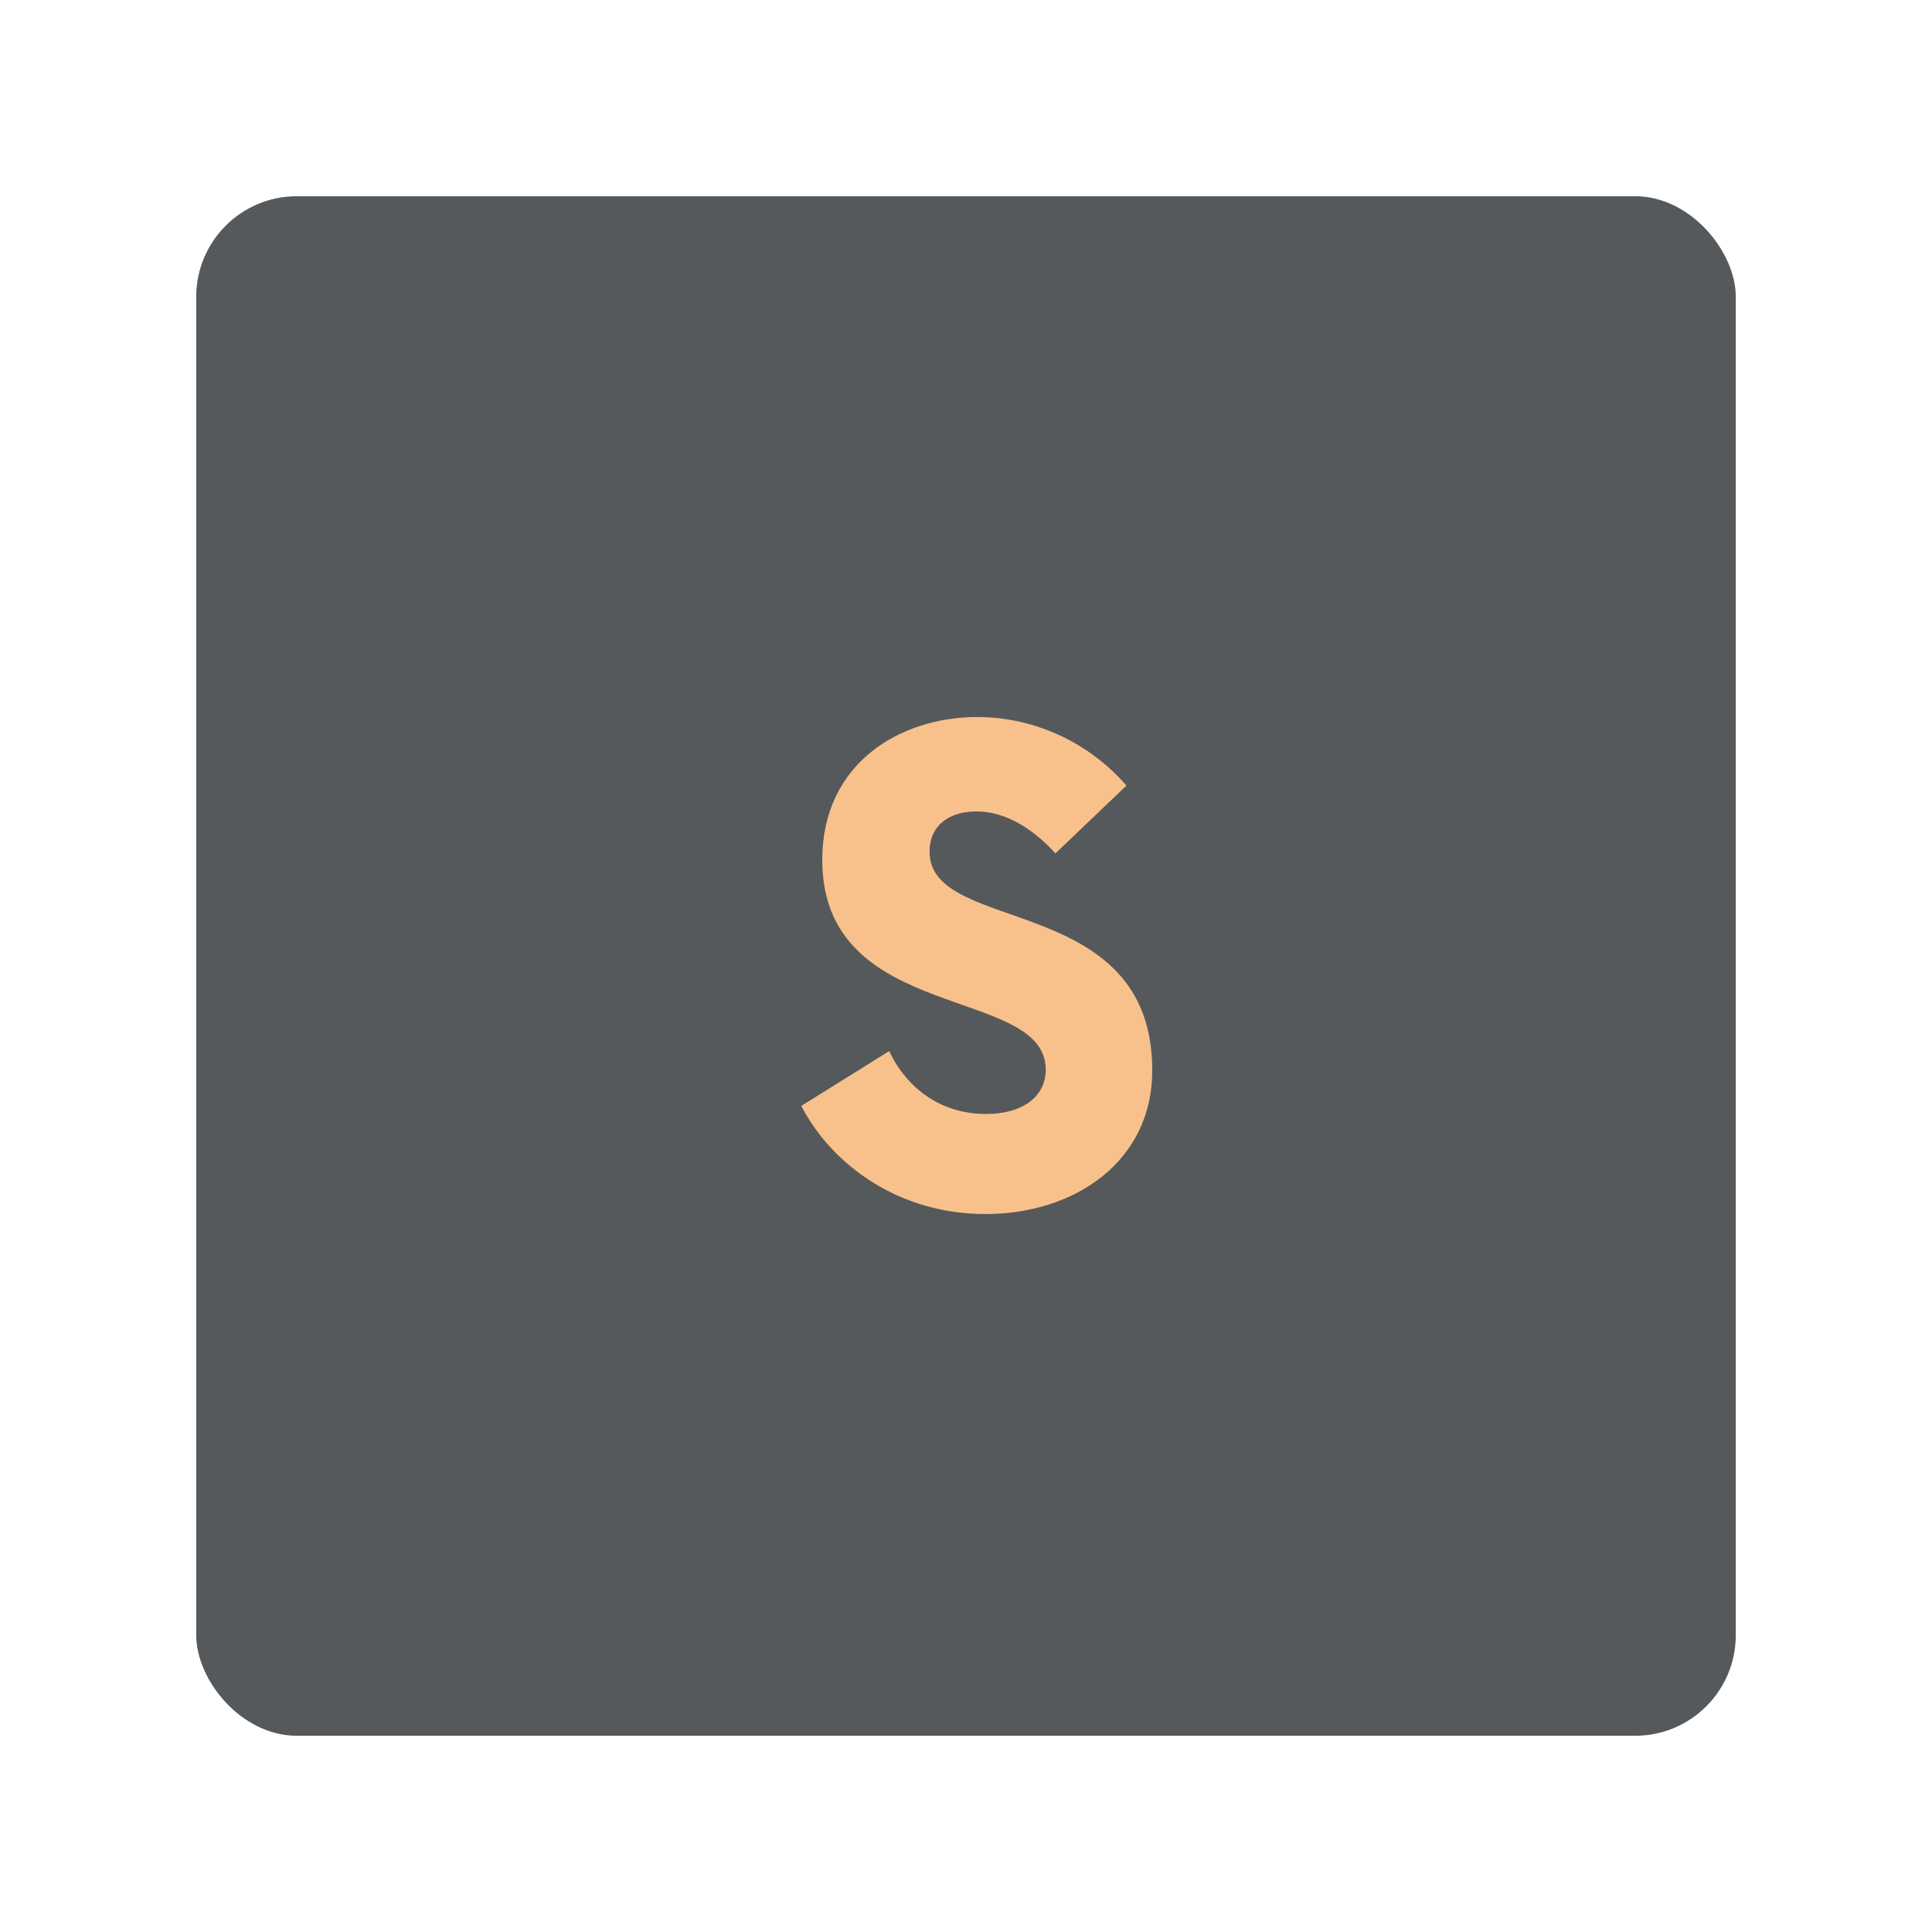 <svg width="192" height="192" version="1.1" viewBox="0 0 192 192" xmlns="http://www.w3.org/2000/svg">
 <rect x="19.5" y="19.5" width="153" height="153" rx="10" style="fill:#56595B"/>
 <path d="m97.912 120.65c8.981 0 16.598-5.292 16.598-14.273 0-17.801-22.131-13.391-22.131-21.73 0-2.726 2.085-4.009 4.651-4.009 2.726 0 5.452 1.524 7.858 4.17l7.056-6.735c-3.528-4.089-8.9-6.816-14.834-6.816-7.617 0-15.395 4.571-15.395 14.192 0 16.357 22.211 12.428 22.211 20.848 0 2.646-2.245 4.41-5.934 4.41-4.41 0-7.858-2.486-9.622-6.254l-8.74 5.452c3.127 6.014 9.863 10.745 18.282 10.745z" style="fill:#F8C18C"/>
</svg>
